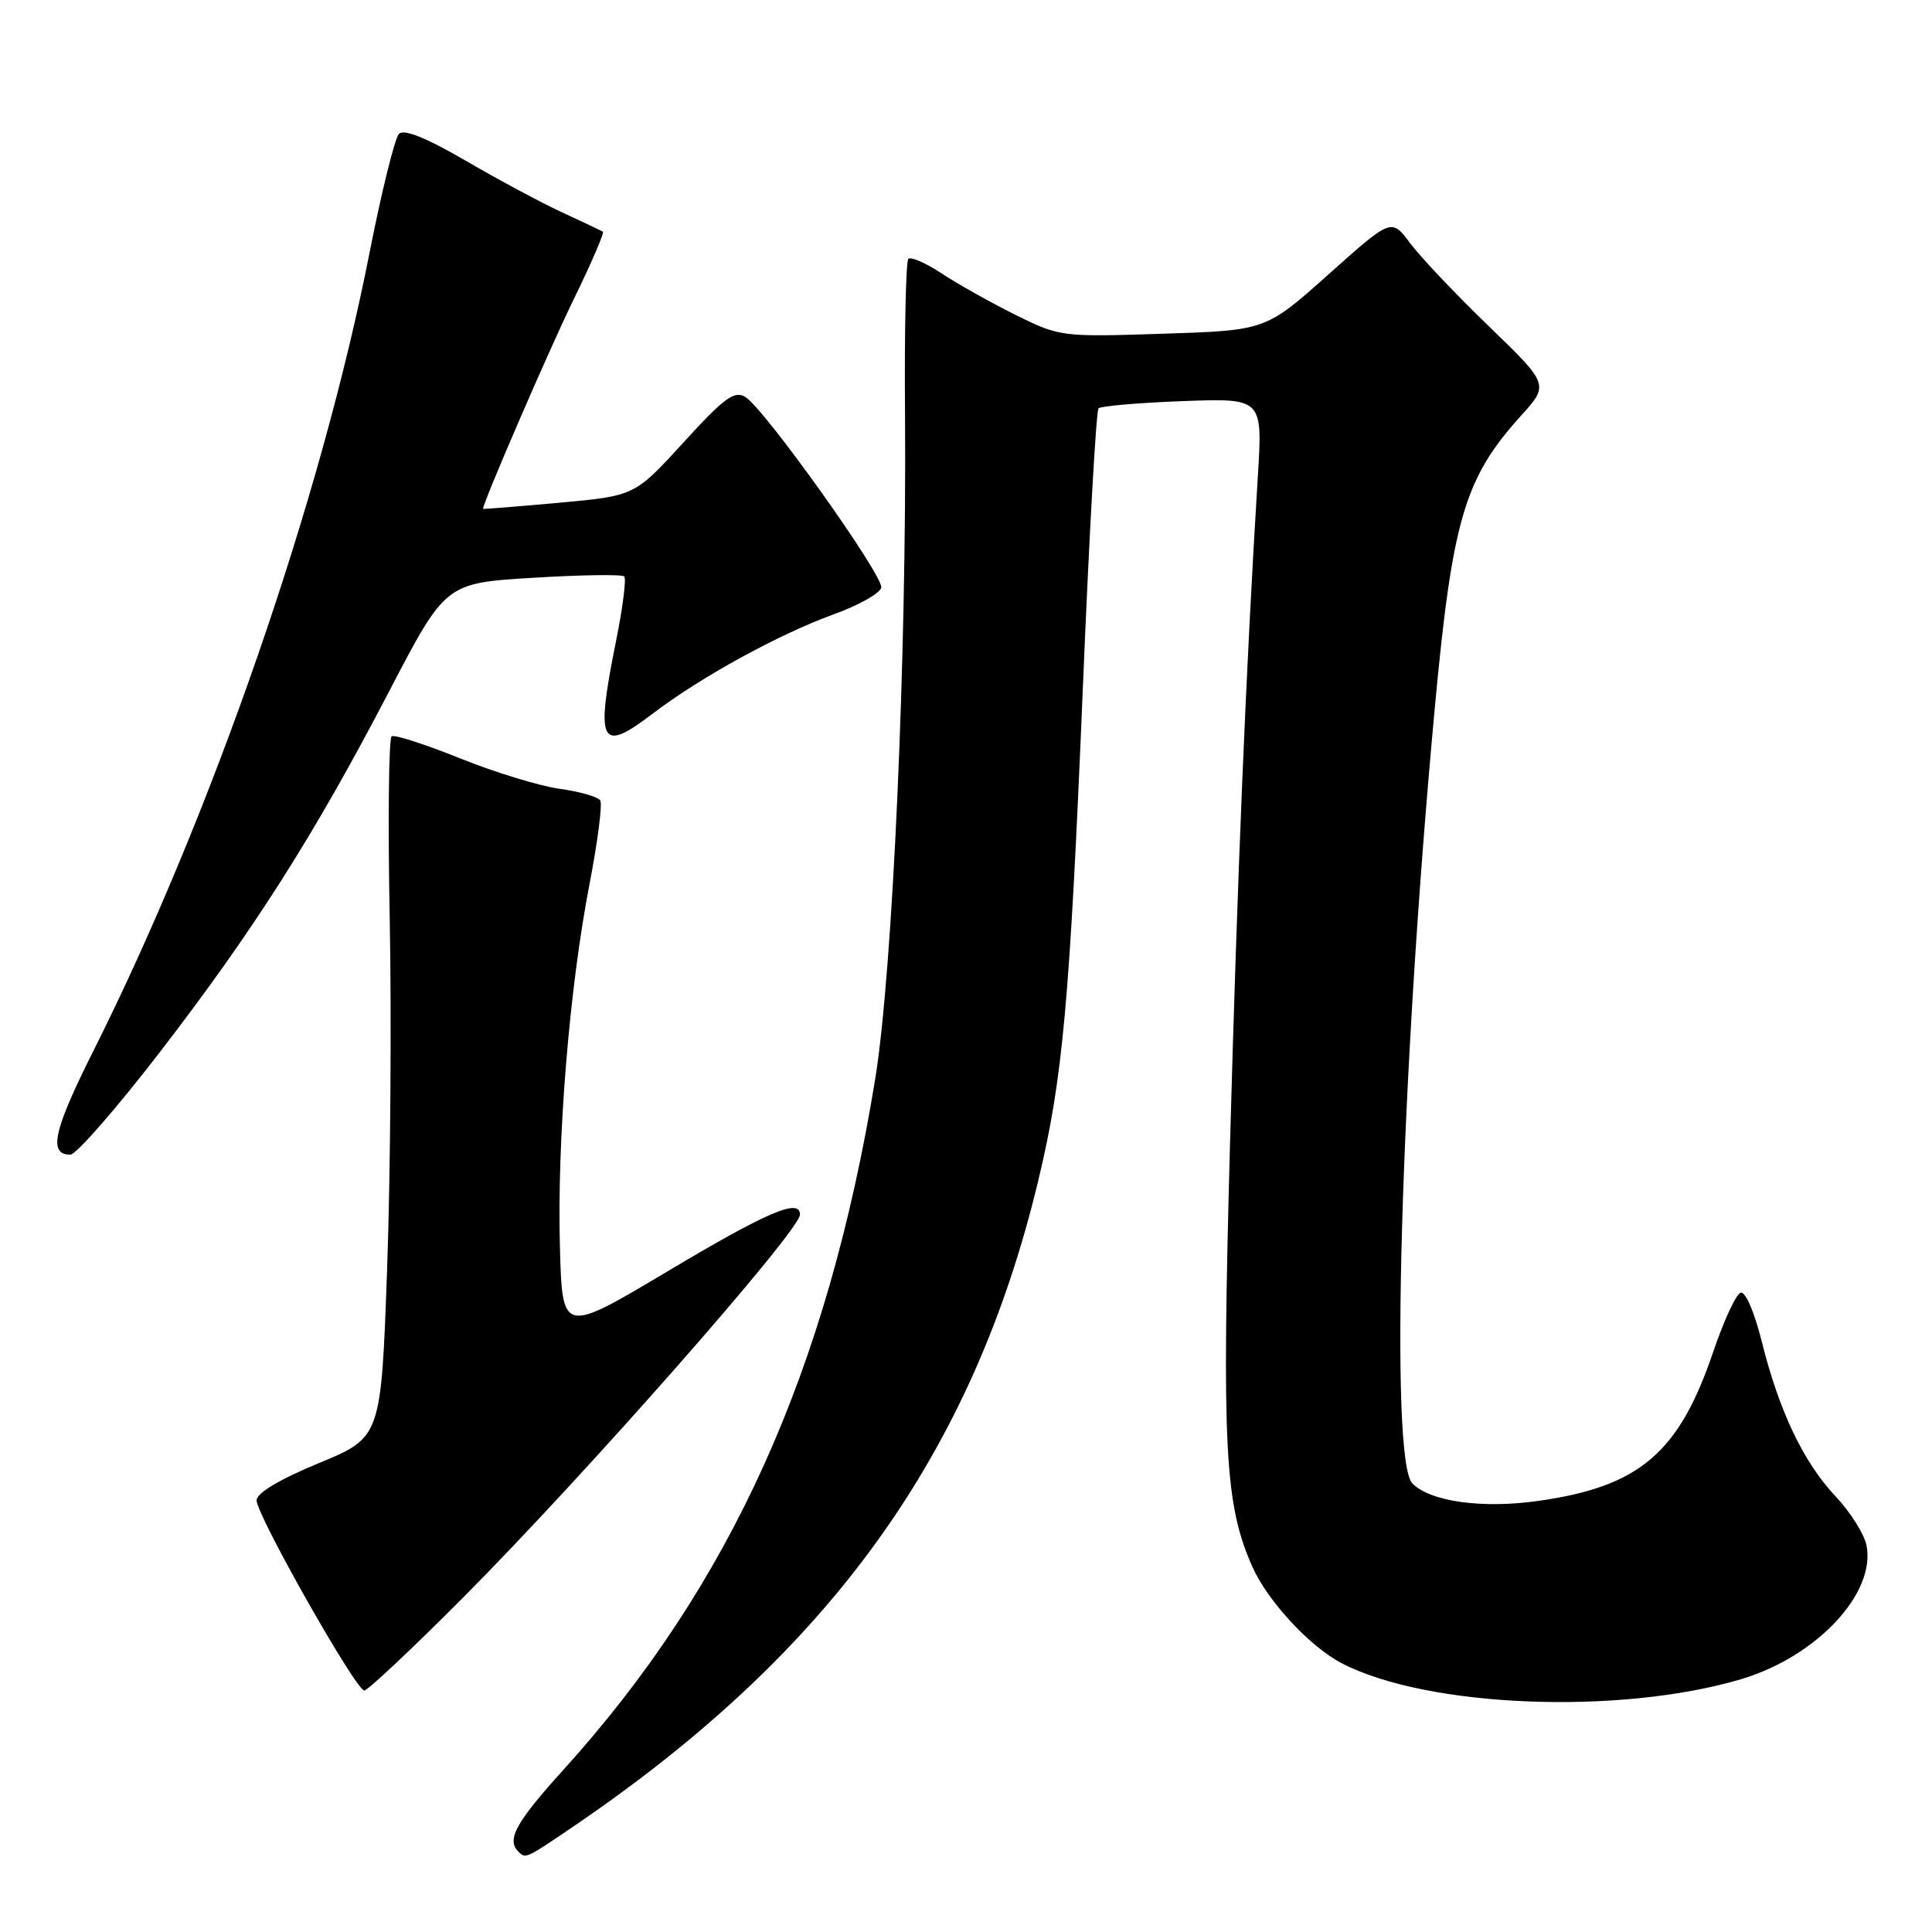 <?xml version="1.0" encoding="UTF-8" standalone="no"?>
<!DOCTYPE svg PUBLIC "-//W3C//DTD SVG 1.1//EN" "http://www.w3.org/Graphics/SVG/1.1/DTD/svg11.dtd" >
<svg xmlns="http://www.w3.org/2000/svg" xmlns:xlink="http://www.w3.org/1999/xlink" version="1.1" viewBox="0 0 256 256">
 <g >
 <path fill="currentColor"
d=" M 75.93 242.05 C 109.95 218.94 128.85 192.73 137.55 156.54 C 140.84 142.87 141.75 132.83 143.50 90.78 C 144.32 70.92 145.25 54.42 145.56 54.11 C 145.87 53.80 150.89 53.37 156.72 53.15 C 167.31 52.76 167.31 52.76 166.67 63.13 C 165.11 88.32 163.95 116.20 162.98 151.69 C 161.89 191.84 162.28 199.33 165.93 207.57 C 167.95 212.14 173.57 218.21 177.81 220.40 C 189.17 226.28 214.60 227.28 230.71 222.50 C 240.71 219.52 248.59 211.12 247.32 204.77 C 247.02 203.27 245.17 200.34 243.22 198.27 C 238.97 193.77 235.73 186.96 233.43 177.71 C 232.46 173.82 231.27 171.08 230.64 171.29 C 230.03 171.49 228.39 175.05 226.98 179.21 C 222.46 192.54 217.22 196.99 203.82 198.88 C 196.41 199.93 189.55 198.98 187.15 196.57 C 184.11 193.51 185.57 142.86 190.10 94.00 C 192.43 68.87 194.04 63.38 201.52 55.11 C 205.27 50.96 205.27 50.96 197.28 43.23 C 192.88 38.98 188.18 34.02 186.83 32.20 C 184.37 28.91 184.37 28.91 176.05 36.34 C 167.72 43.78 167.72 43.78 154.11 44.22 C 140.66 44.66 140.43 44.63 134.57 41.73 C 131.31 40.11 126.91 37.64 124.80 36.25 C 122.69 34.85 120.69 33.98 120.36 34.30 C 120.04 34.63 119.83 43.81 119.92 54.70 C 120.16 86.94 118.28 128.80 115.97 142.97 C 109.65 181.64 96.83 210.03 74.59 234.58 C 68.38 241.44 67.10 243.76 68.67 245.33 C 69.65 246.32 69.63 246.33 75.93 242.05 Z  M 61.30 211.75 C 77.44 195.54 106.00 163.08 106.00 160.94 C 106.00 158.72 101.67 160.58 88.50 168.43 C 74.50 176.78 74.50 176.78 74.19 165.14 C 73.81 150.96 75.43 131.04 78.10 117.22 C 79.19 111.57 79.84 106.55 79.54 106.07 C 79.24 105.58 76.82 104.89 74.16 104.52 C 71.50 104.16 65.57 102.34 60.97 100.49 C 56.38 98.64 52.29 97.32 51.90 97.56 C 51.51 97.80 51.39 108.69 51.64 121.75 C 51.89 134.81 51.74 155.62 51.30 167.98 C 50.50 190.46 50.50 190.46 42.25 193.87 C 37.02 196.03 34.00 197.84 34.00 198.81 C 34.00 200.76 47.16 224.00 48.27 224.00 C 48.72 224.00 54.59 218.49 61.30 211.75 Z  M 21.06 139.57 C 33.62 123.28 41.62 110.69 51.53 91.67 C 59.03 77.27 59.03 77.27 70.60 76.56 C 76.97 76.17 82.42 76.09 82.71 76.38 C 83.01 76.67 82.52 80.54 81.62 84.98 C 78.88 98.61 79.52 99.88 86.50 94.55 C 92.81 89.74 103.20 84.04 110.45 81.41 C 113.78 80.21 116.62 78.61 116.77 77.86 C 117.07 76.28 101.34 54.20 98.77 52.61 C 97.32 51.71 96.00 52.67 90.57 58.62 C 84.11 65.70 84.11 65.70 74.05 66.62 C 68.52 67.12 64.00 67.48 64.00 67.43 C 64.00 66.58 72.79 46.27 75.99 39.72 C 78.35 34.89 80.10 30.83 79.89 30.70 C 79.67 30.57 77.25 29.42 74.50 28.15 C 71.75 26.88 65.98 23.79 61.68 21.28 C 56.49 18.26 53.53 17.07 52.87 17.73 C 52.32 18.28 50.56 25.39 48.96 33.52 C 42.55 66.14 28.08 107.93 12.37 139.26 C 7.07 149.82 6.37 153.00 9.32 153.00 C 10.08 153.00 15.36 146.96 21.06 139.57 Z "/>
</g>
</svg>